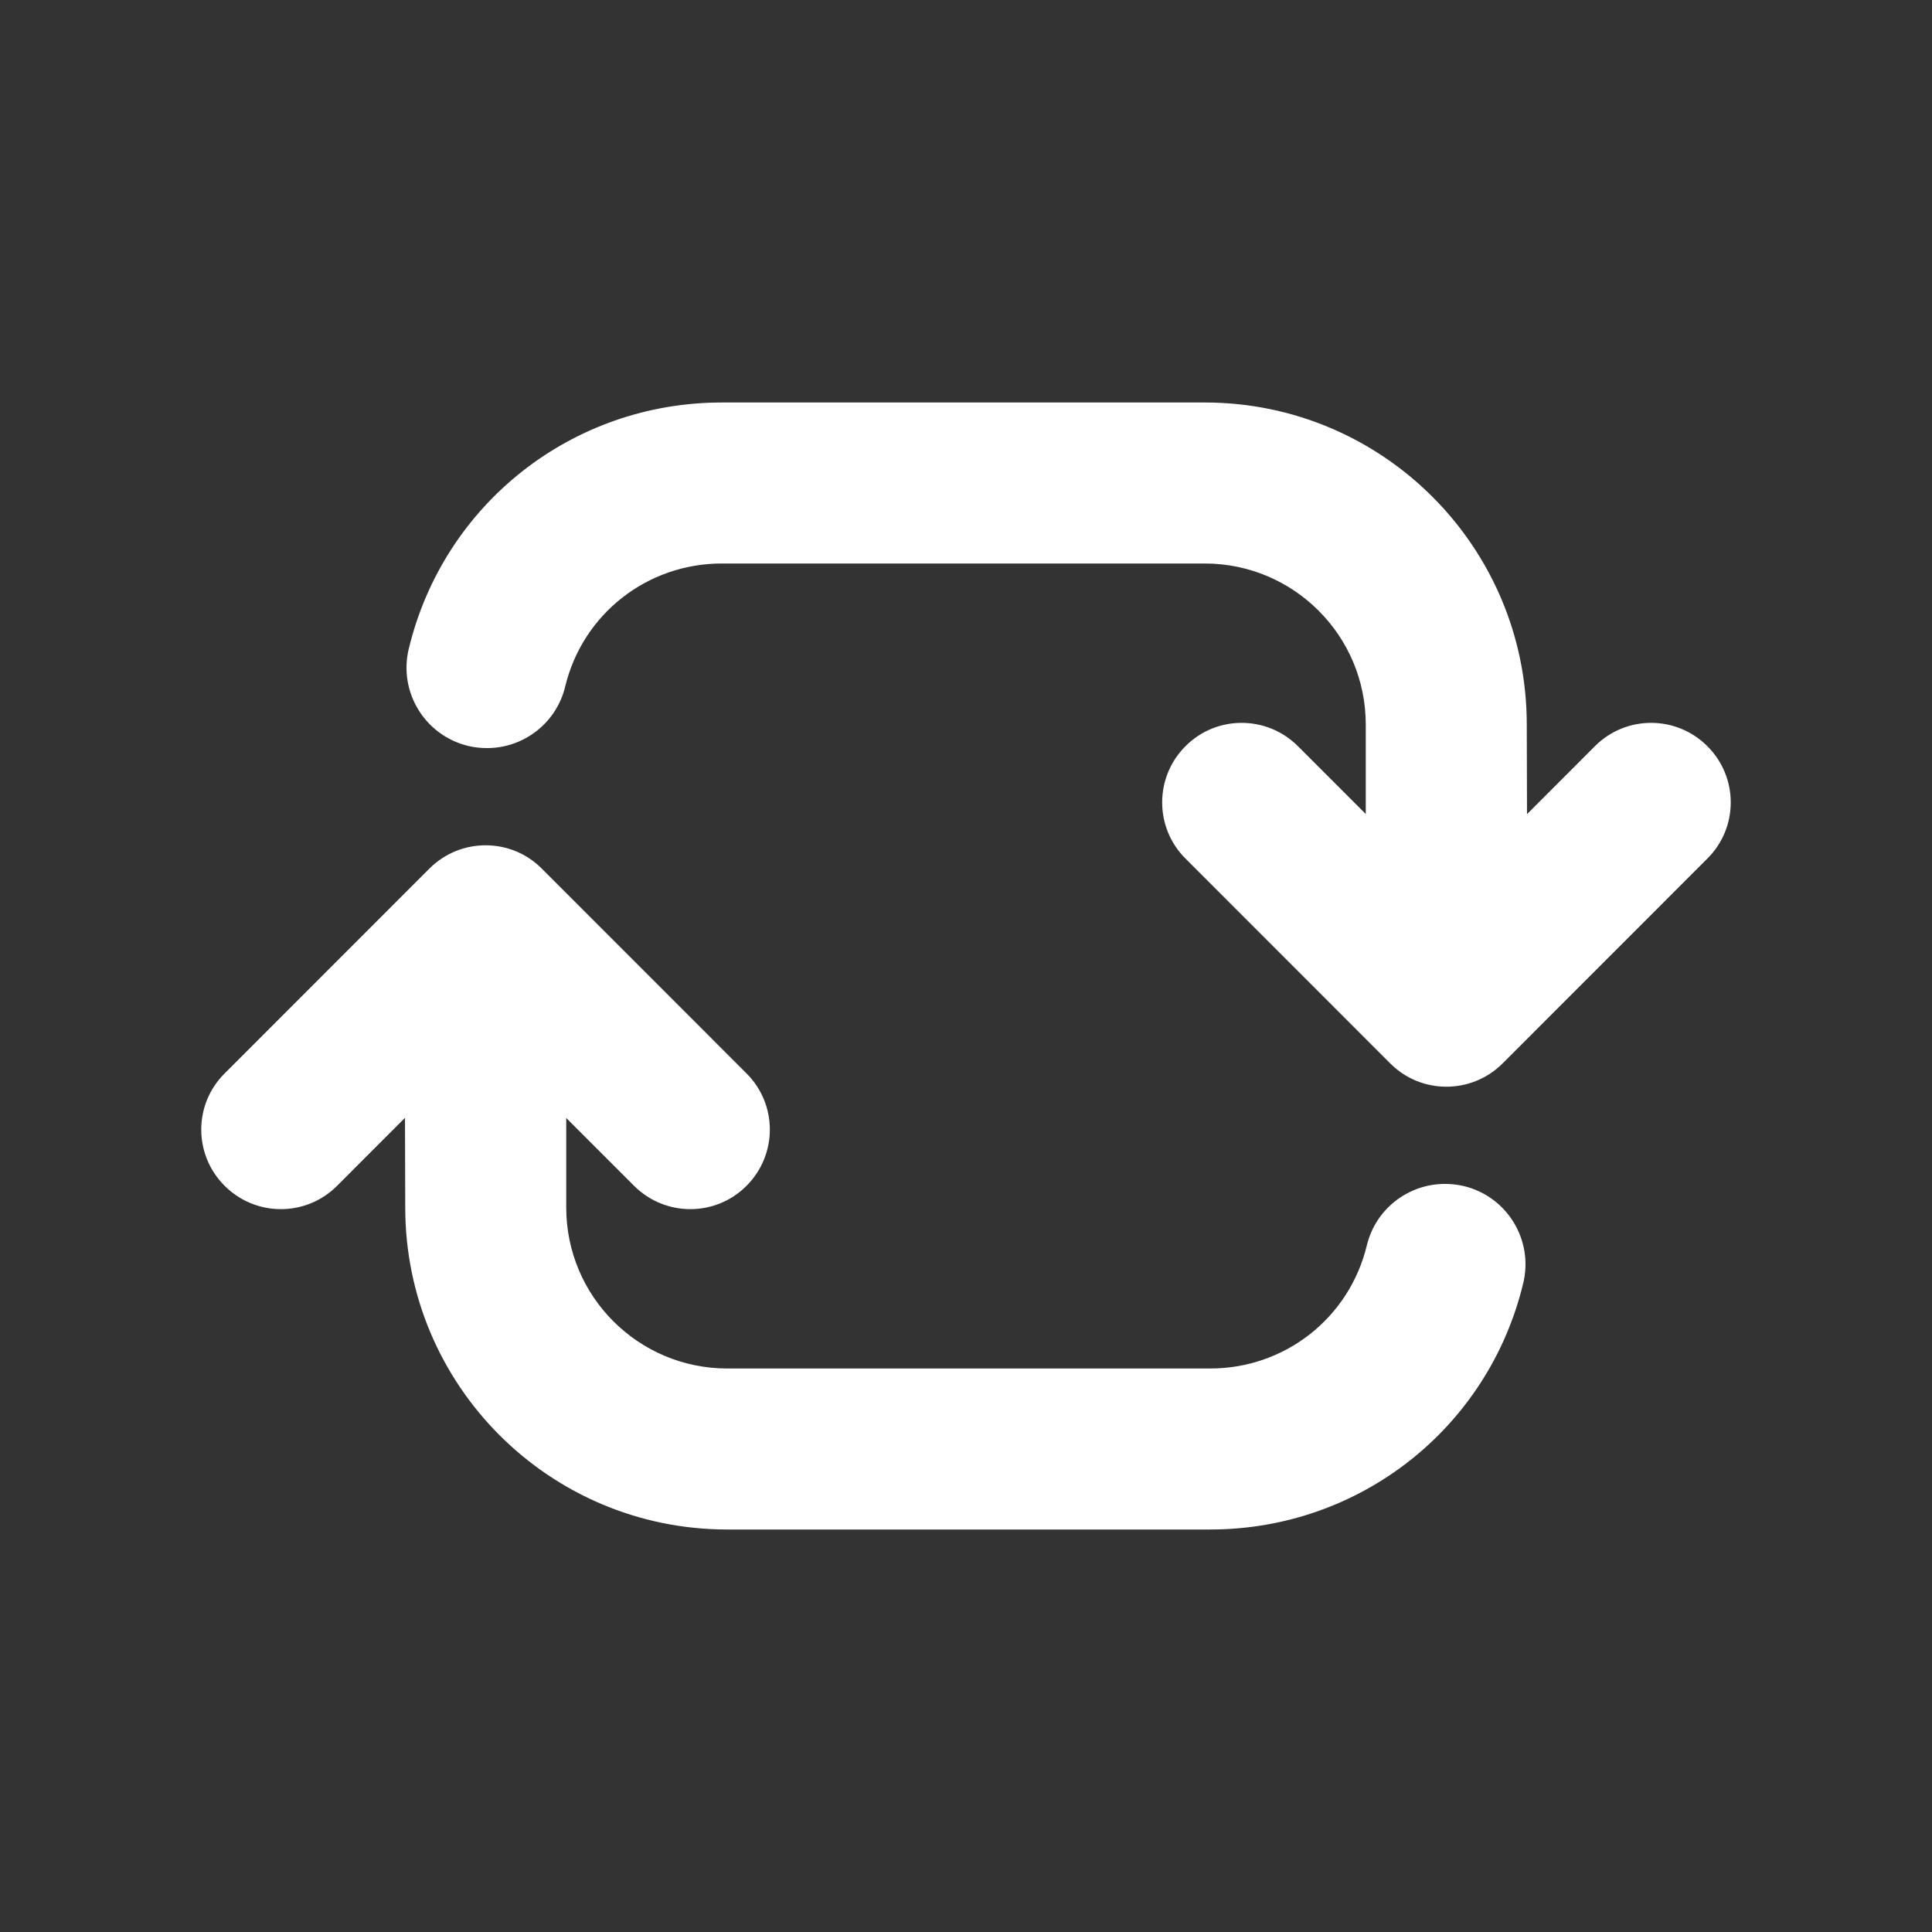 <?xml version="1.0" encoding="UTF-8"?>
<svg width="24px" height="24px" viewBox="0 0 24 24" version="1.1" xmlns="http://www.w3.org/2000/svg" xmlns:xlink="http://www.w3.org/1999/xlink">
    <rect x="0" y="0" width="24" height="24" fill="#333333" stroke="none"/>
    <title>Icon/Sync</title>
    <g id="Icon/Sync" stroke="none" stroke-width="1" fill="none" fill-rule="evenodd">
        <g id="Group" transform="translate(2.5, 5)" fill="#FFFFFF">
            <path d="M17.313,4.269 L16.469,5.114 L16.466,4 C16.466,1.791 14.676,0.001 12.468,0 L6.466,0 C4.611,0 3.012,1.258 2.578,3.059 C2.448,3.596 2.778,4.136 3.315,4.266 C3.394,4.285 3.473,4.293 3.551,4.293 C4.002,4.293 4.411,3.986 4.521,3.528 C4.739,2.628 5.538,2 6.466,2 L12.465,2 C13.57,2 14.466,2.895 14.466,4 L14.466,5.112 L13.623,4.269 C13.236,3.883 12.611,3.883 12.227,4.269 C11.84,4.655 11.84,5.281 12.227,5.666 L14.77,8.21 C15.154,8.596 15.78,8.596 16.166,8.21 L18.709,5.666 C19.097,5.281 19.097,4.655 18.709,4.269 C18.323,3.883 17.698,3.883 17.313,4.269 Z" id="Fill-6"></path>
            <path d="M14.763,9.769 L13.919,10.614 L13.916,9.5 C13.916,7.291 12.126,5.501 9.918,5.5 L3.916,5.5 C2.061,5.5 0.462,6.758 0.028,8.559 C-0.102,9.096 0.228,9.636 0.765,9.766 C0.844,9.785 0.923,9.793 1.001,9.793 C1.452,9.793 1.861,9.486 1.971,9.028 C2.189,8.128 2.988,7.5 3.916,7.5 L9.915,7.5 C11.02,7.5 11.916,8.395 11.916,9.5 L11.916,10.612 L11.073,9.769 C10.686,9.383 10.061,9.383 9.677,9.769 C9.29,10.155 9.29,10.781 9.677,11.166 L12.22,13.71 C12.604,14.096 13.23,14.096 13.616,13.71 L16.159,11.166 C16.547,10.781 16.547,10.155 16.159,9.769 C15.773,9.383 15.148,9.383 14.763,9.769 Z" id="Fill-6" transform="translate(8.225, 9.75) scale(-1, -1) translate(-8.225, -9.75) "></path>
        </g>
    </g>
</svg>